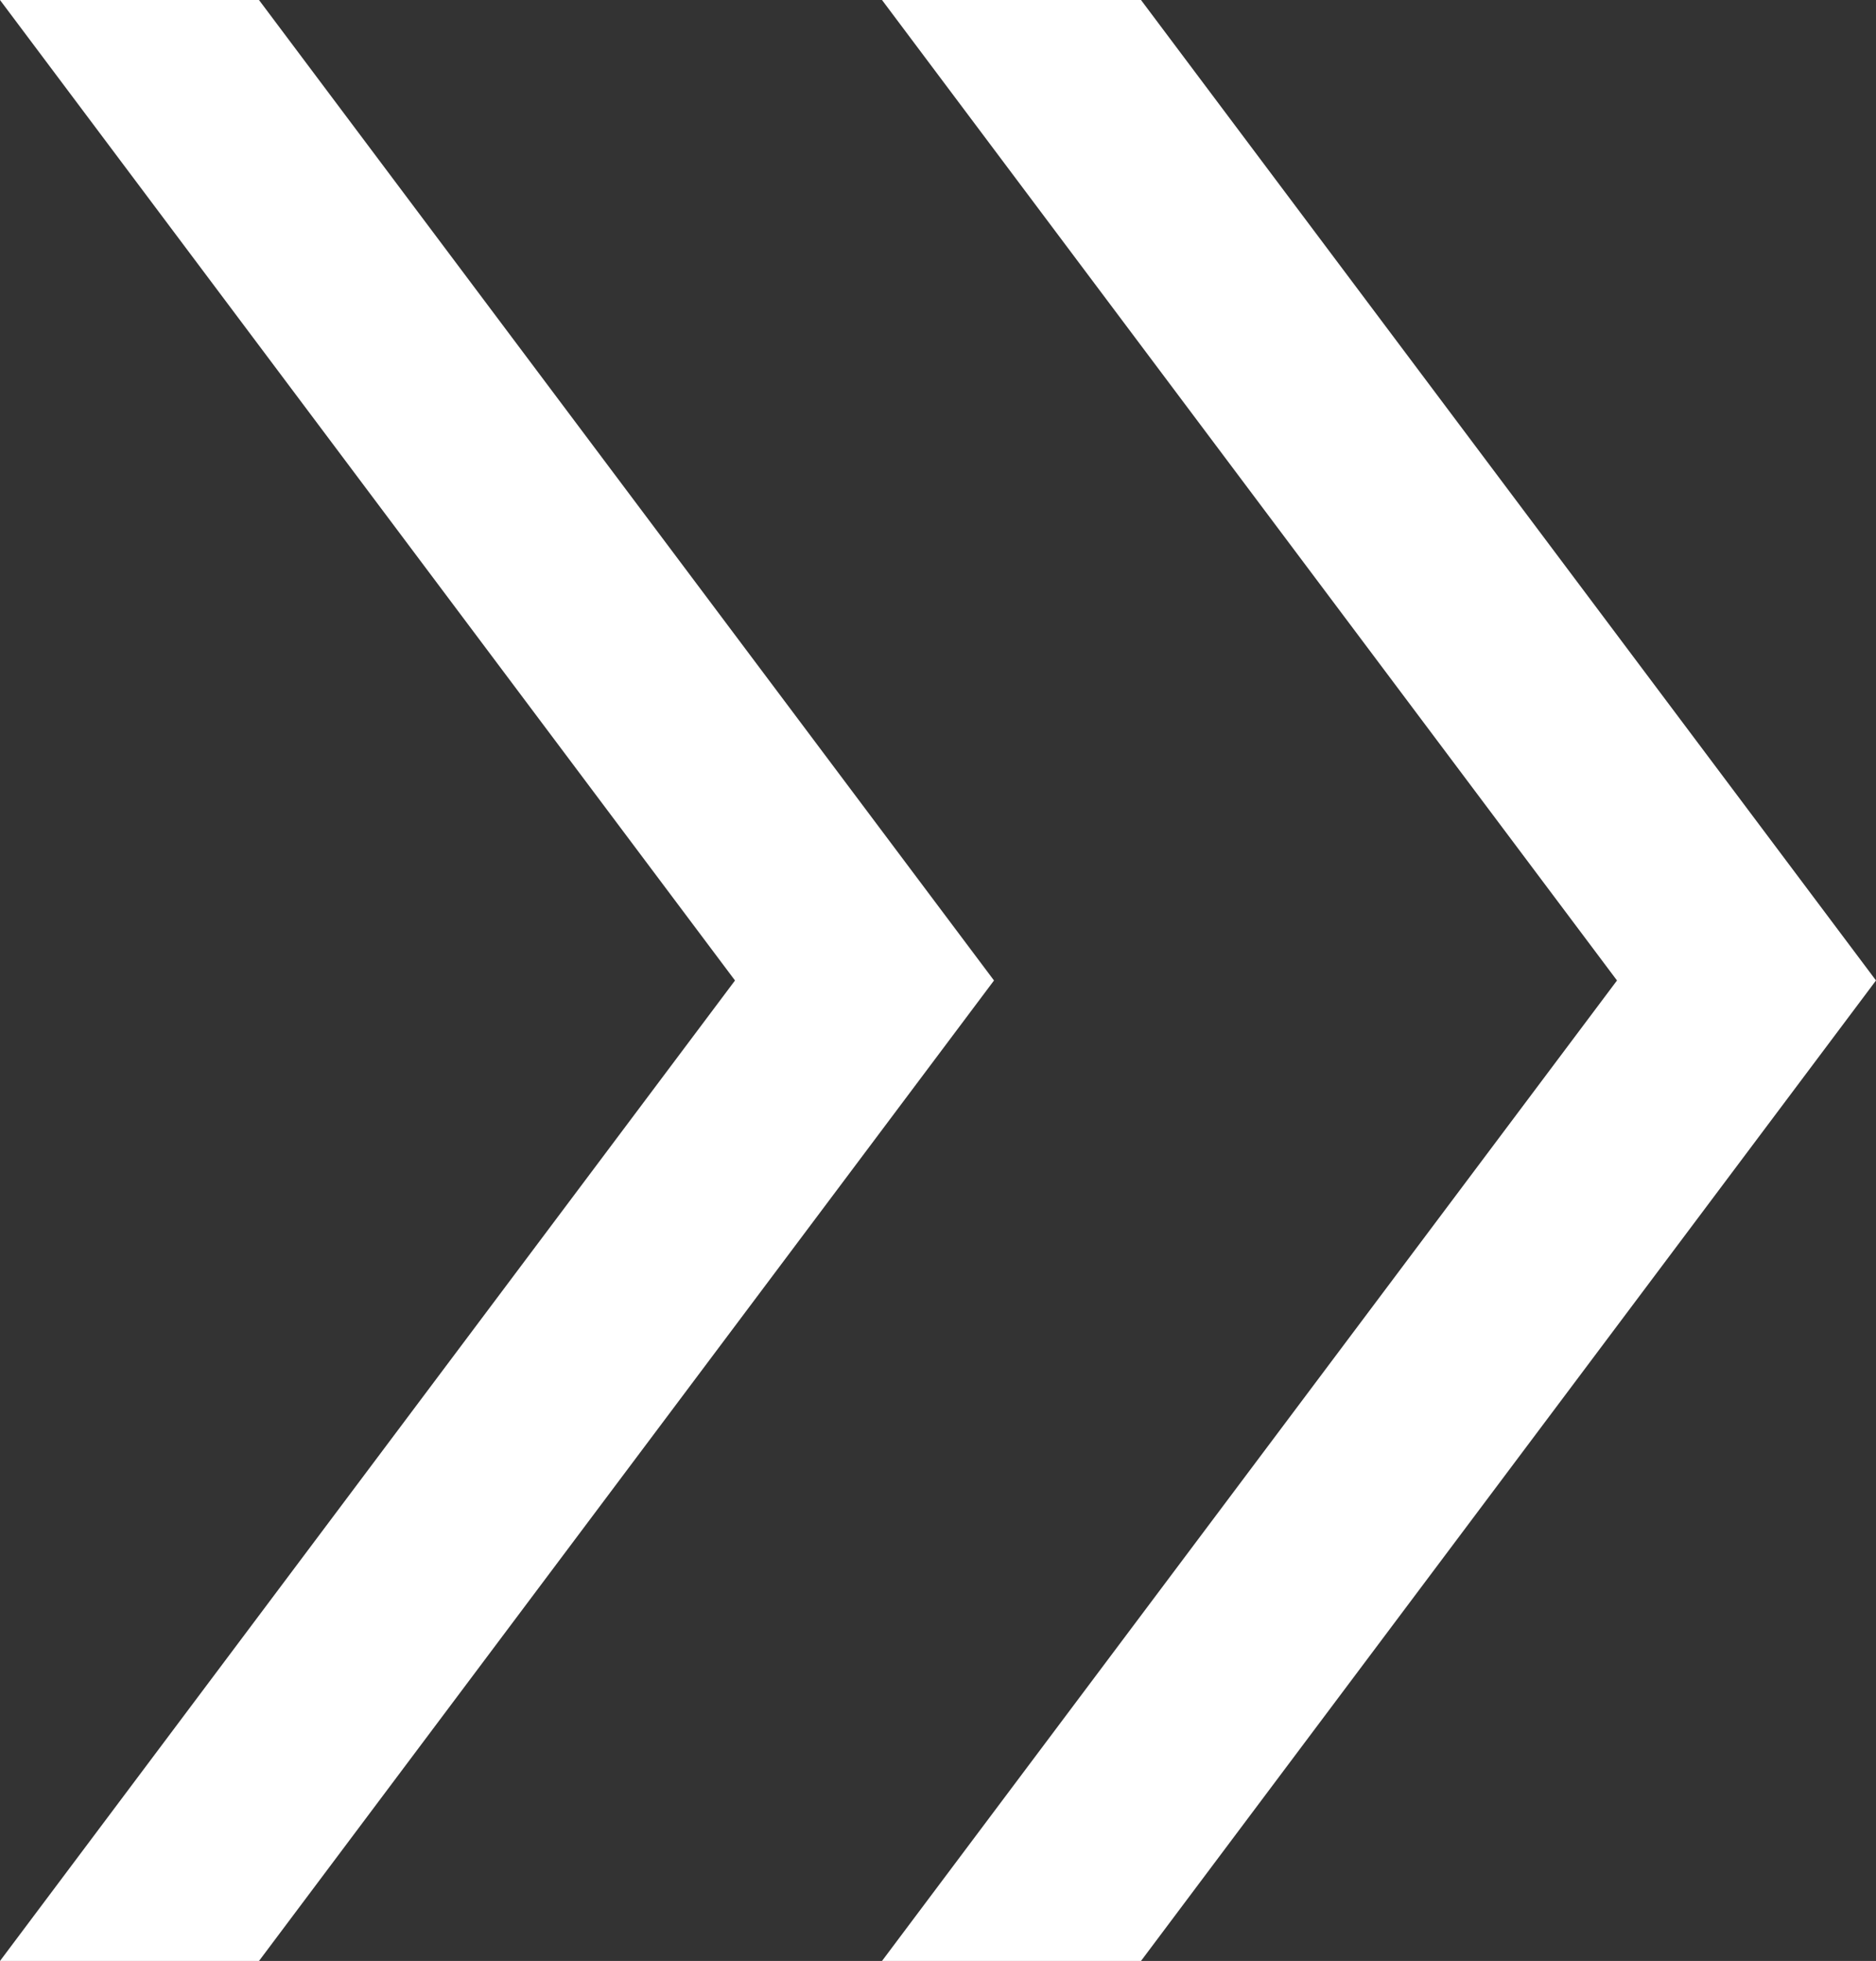 <svg xmlns="http://www.w3.org/2000/svg" width="26.8" height="28" viewBox="0 0 26.8 28">
  <rect x="0" y="0" width="26.8" height="28" fill="#333333" stroke="none"/>
  <path id="Path_1298" data-name="Path 1298" d="M12.1,38,22.6,24,12.1,10h3.7L26.3,24,15.8,38Zm12.6,0L35.2,24,24.7,10h3.7L38.9,24,28.4,38Z" transform="translate(-12.1 -10)" fill="#fff"/>
</svg>
